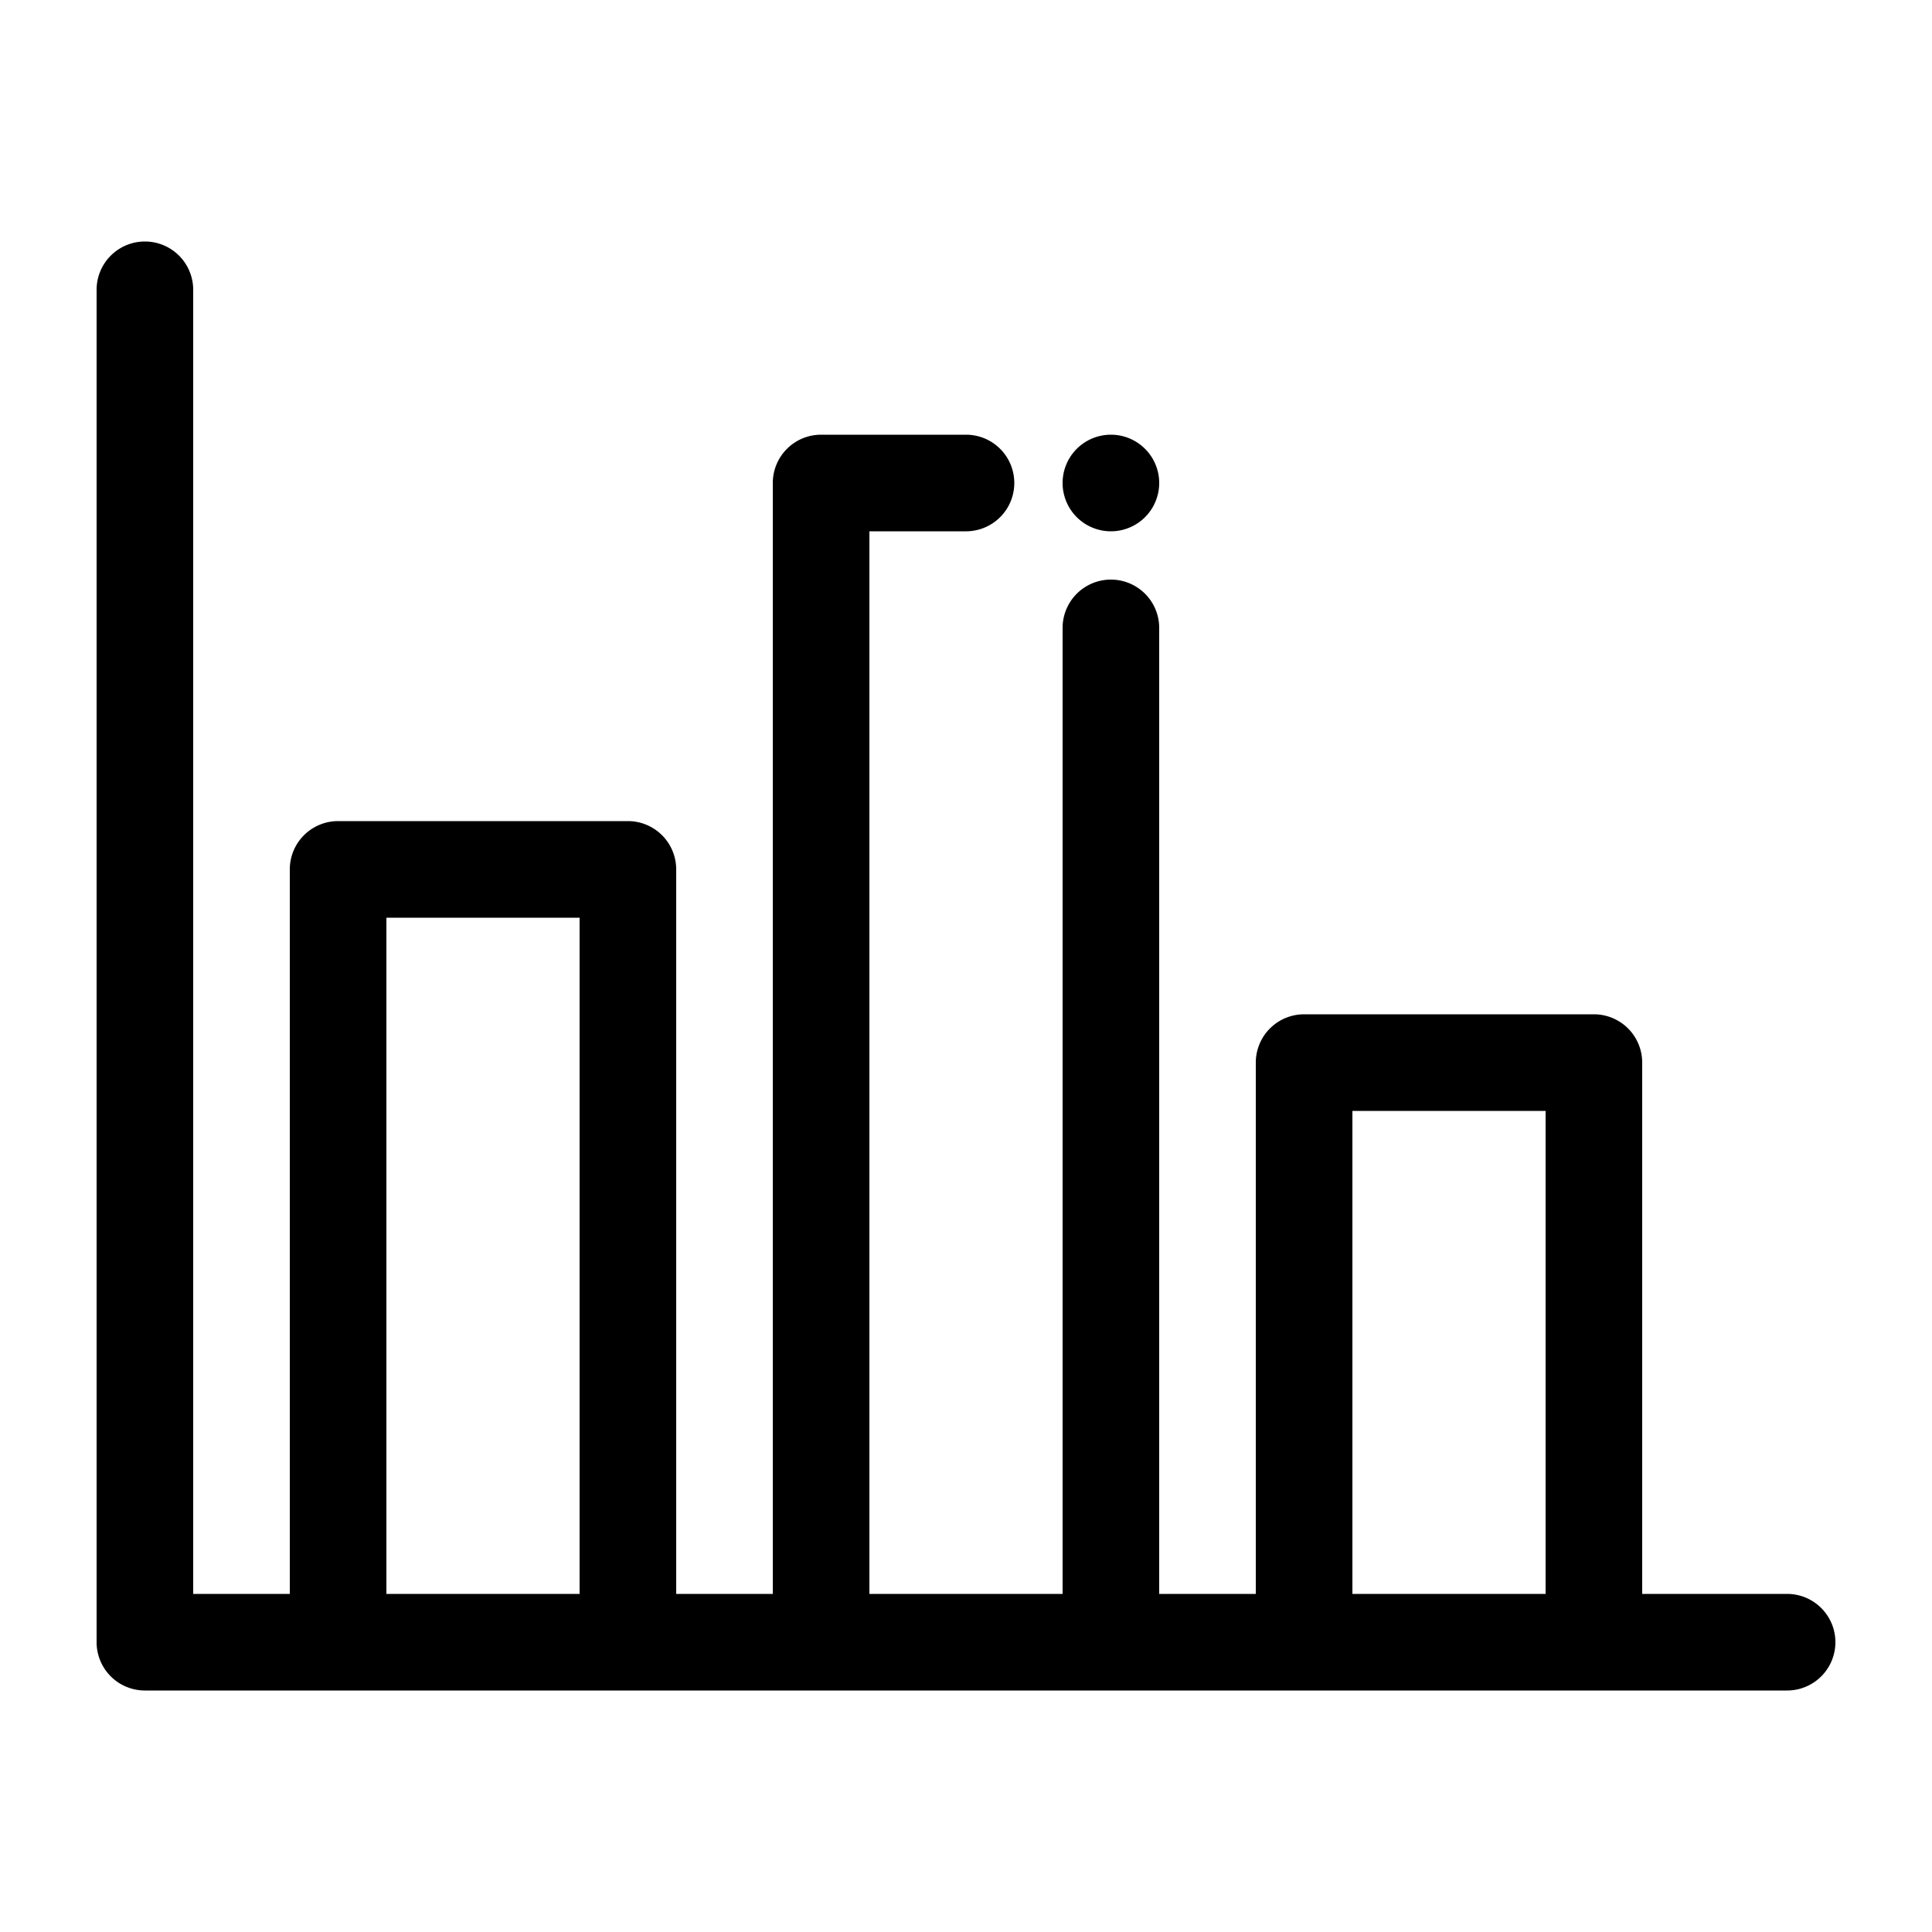 <svg viewBox="0 0 40 40" xmlns="http://www.w3.org/2000/svg" role="icon">
    <path fill-rule="evenodd" clip-rule="evenodd" d="M3 5a1 1 0 011 1v27h2V18a1 1 0 011-1h6a1 1 0 011 1v15h2V10a1 1 0 011-1h3a1 1 0 110 2h-2v22h4V13a1 1 0 112 0v20h2V22a1 1 0 011-1h6a1 1 0 011 1v11h3a1 1 0 110 2H3a1 1 0 01-1-1V6a1 1 0 011-1zm29 28h-4V23h4v10zm-20 0H8V19h4v14zm11-22a1 1 0 100-2 1 1 0 000 2z"/>
</svg>

